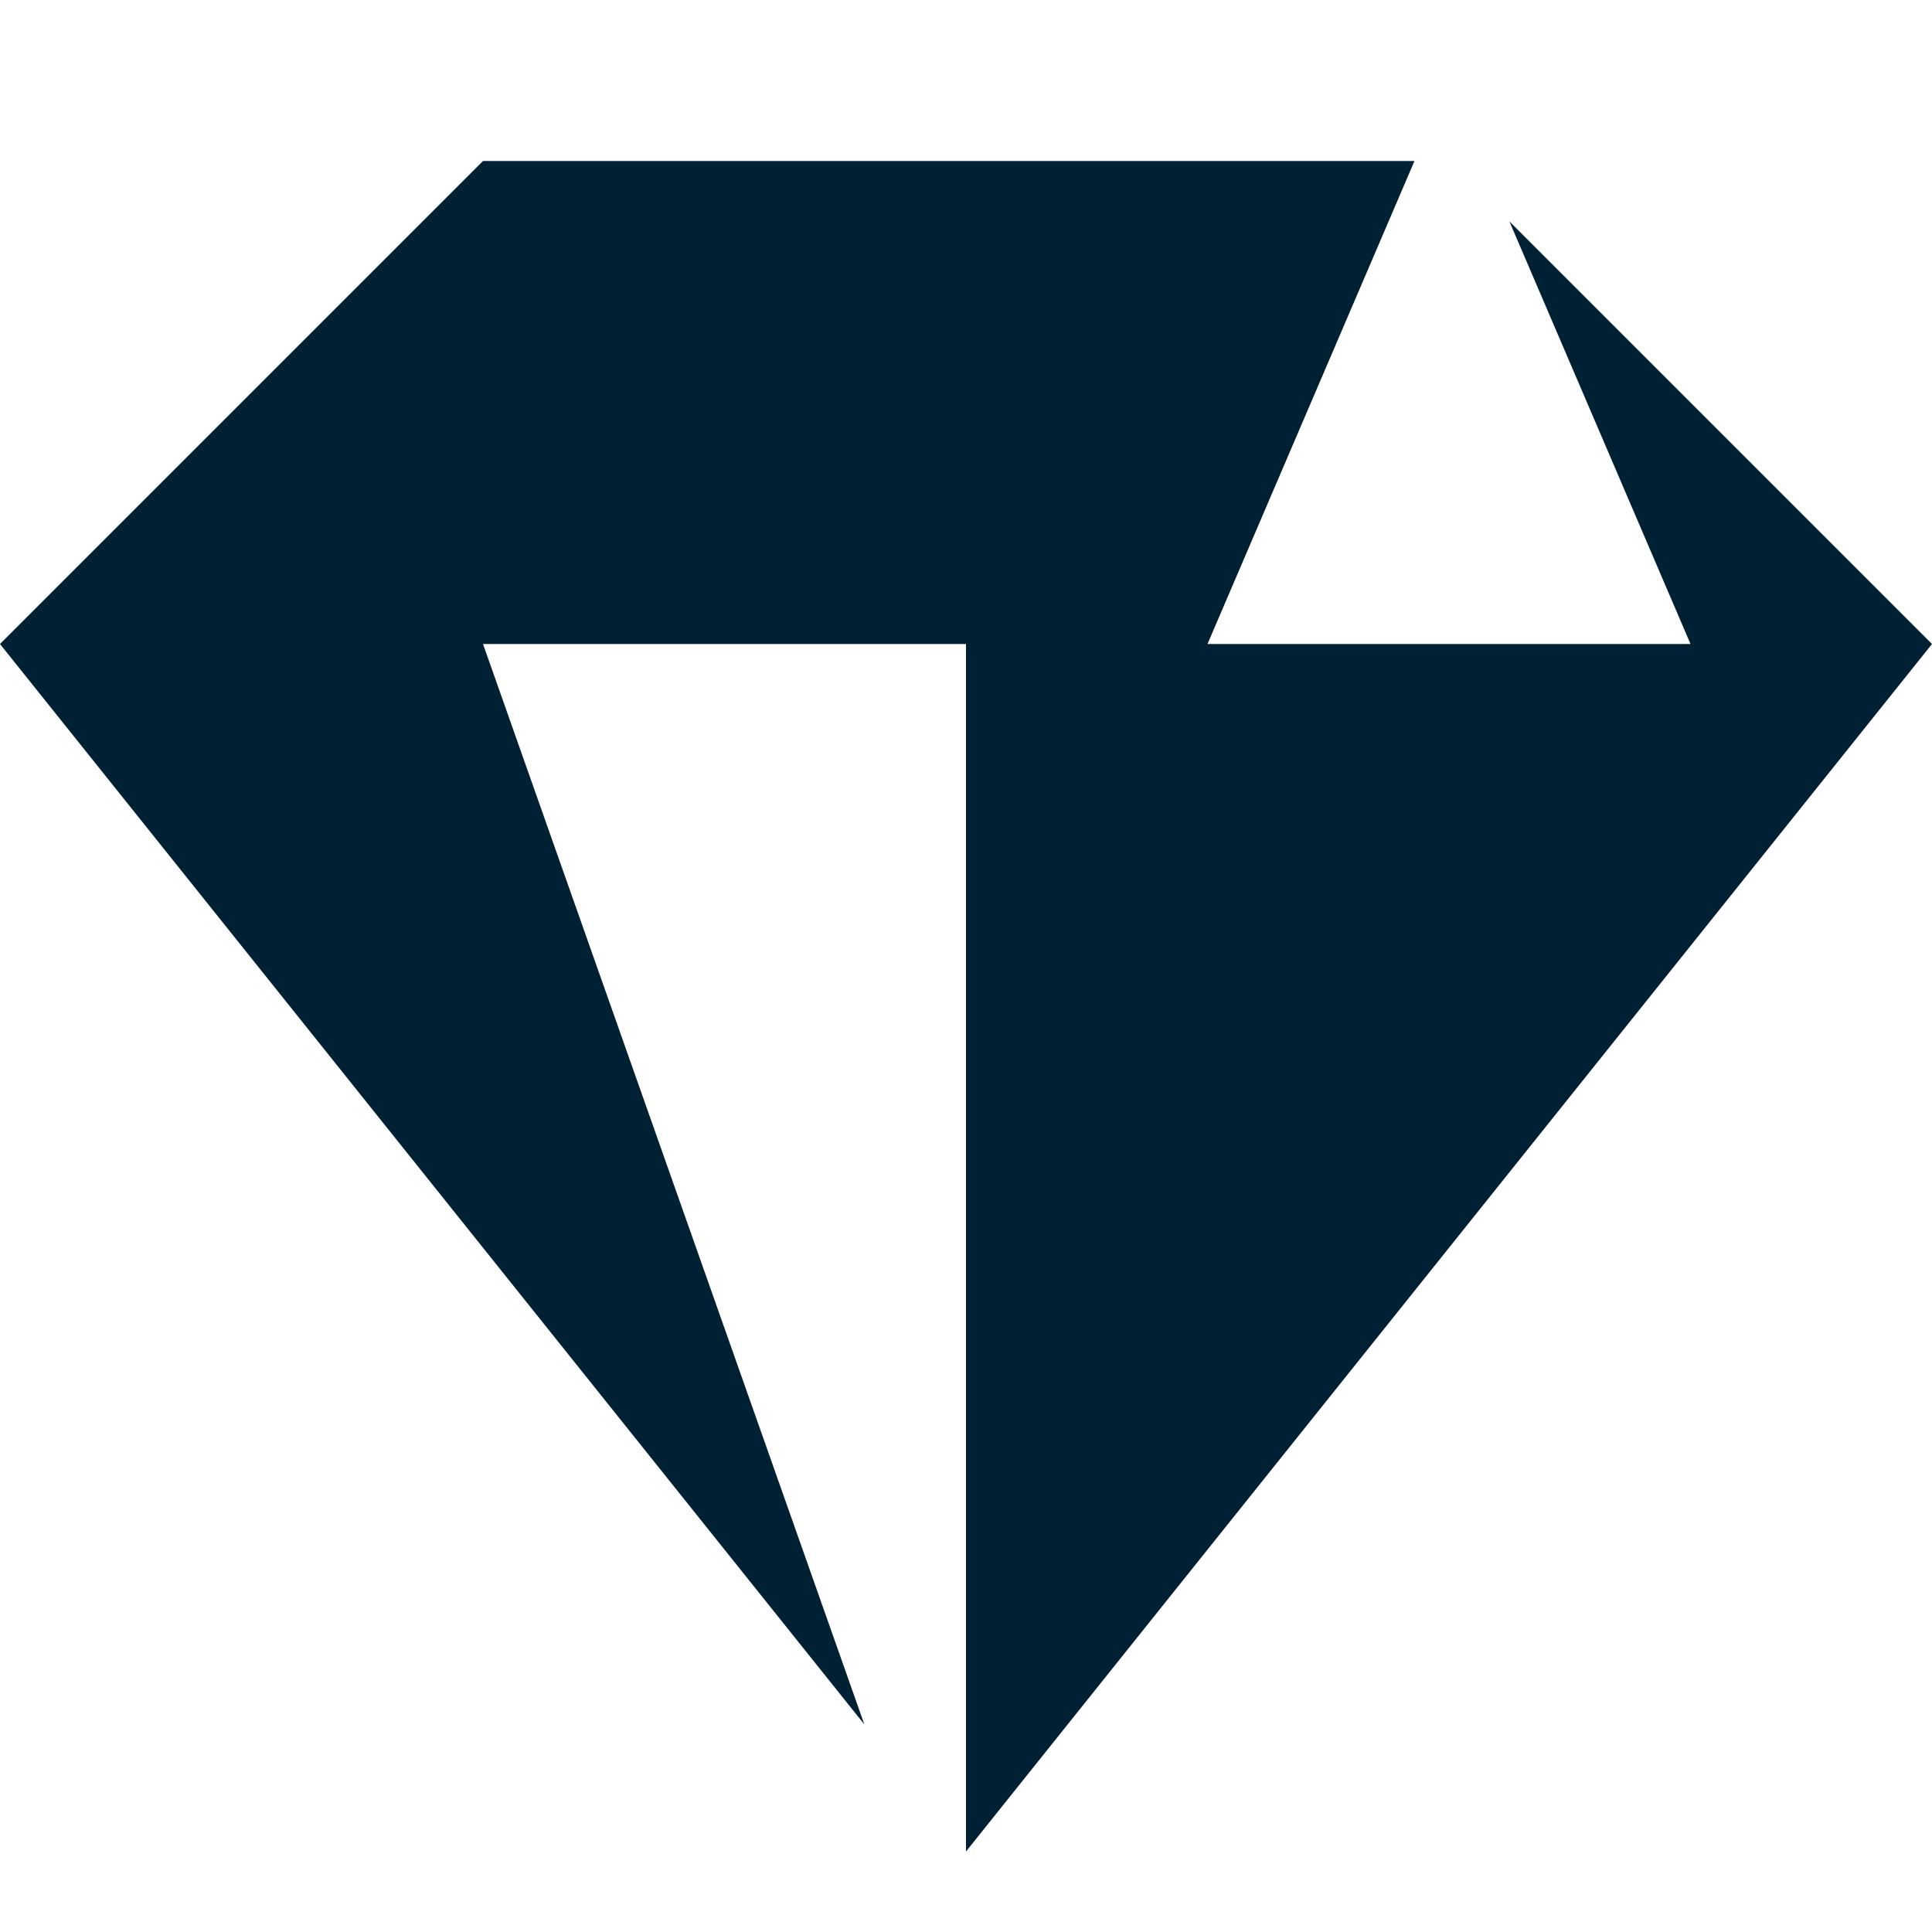 <svg width="24" height="24" viewBox="0 0 24 24" fill="none" xmlns="http://www.w3.org/2000/svg"><path fill-rule="evenodd" clip-rule="evenodd" d="M18.75 2.75L21 8h-6l2.571-6H6L0 8l10.737 13.421L6 8h6v15L24 8l-5.25-5.25z" fill="#002033"/></svg>